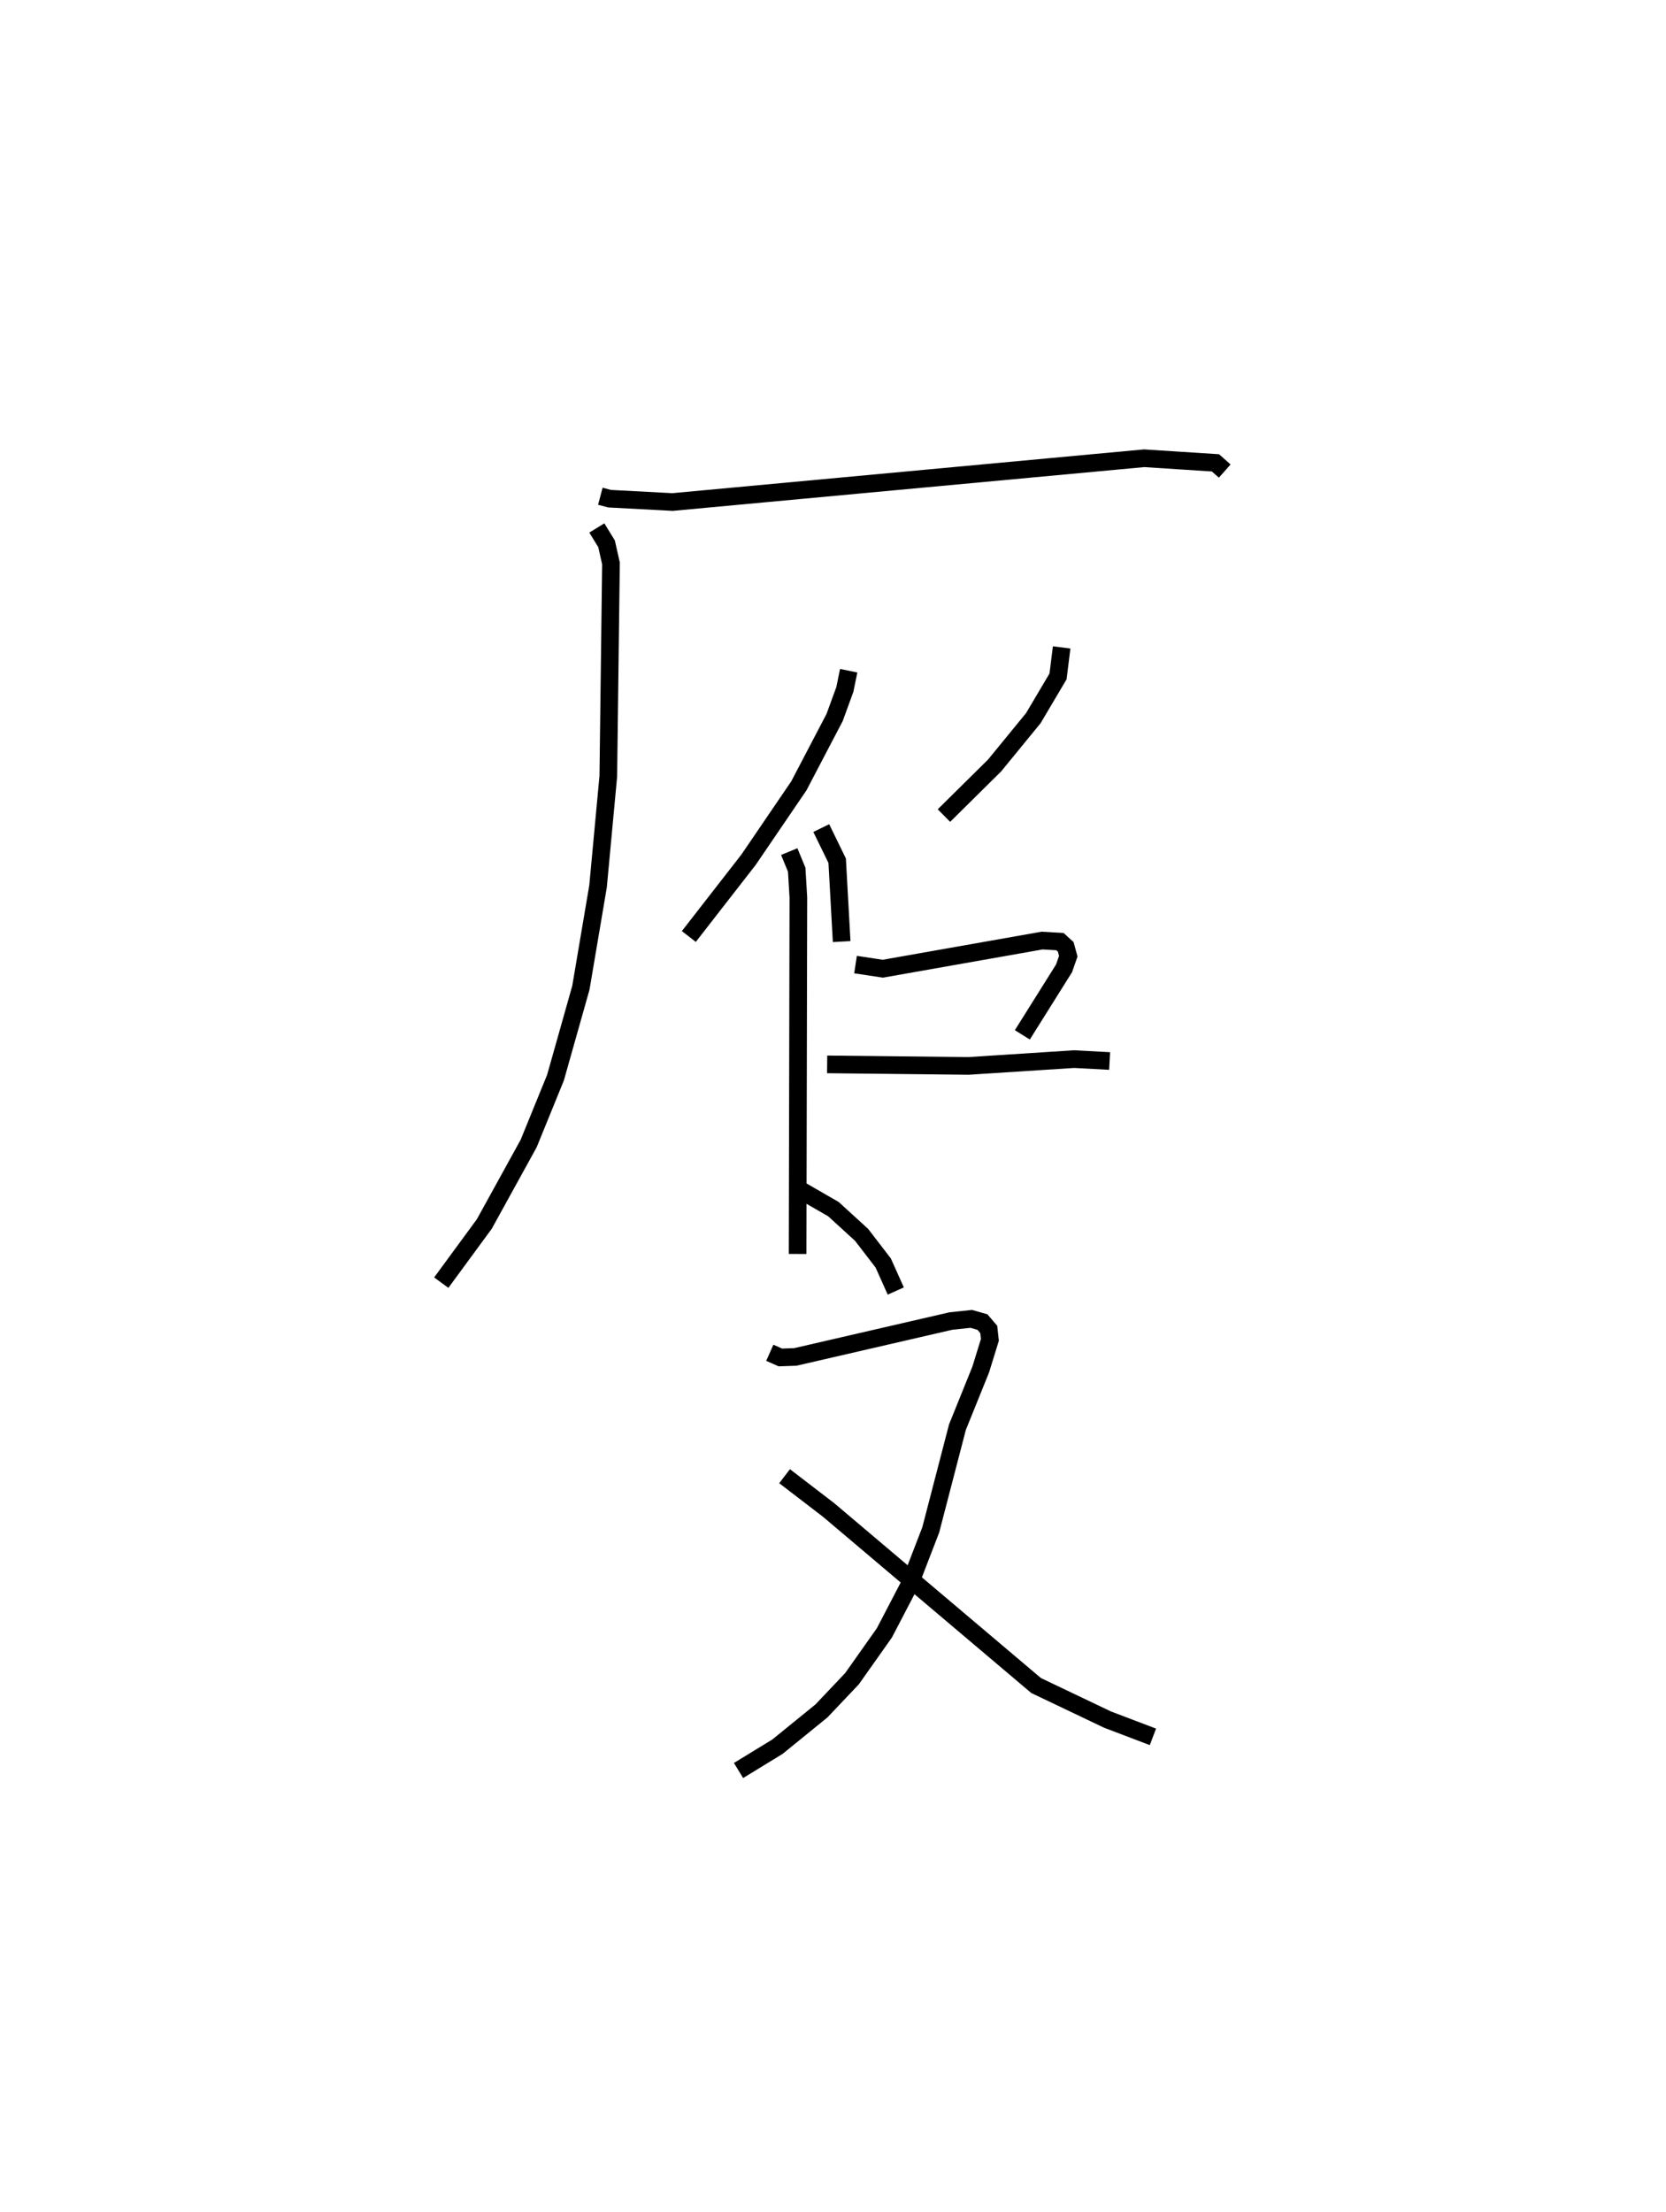 <?xml version="1.0" encoding="utf-8" ?>
<svg baseProfile="full" height="125.3" version="1.1" width="94.389" xmlns="http://www.w3.org/2000/svg" xmlns:ev="http://www.w3.org/2001/xml-events" xmlns:xlink="http://www.w3.org/1999/xlink"><defs /><rect fill="white" height="125.3" width="94.389" x="0" y="0" /><path d="M25.448,25 m0.0,0.0 m8.565,3.113 l0.524,0.138 3.567,0.189 l26.719,-2.48 4.041,0.261 l0.524,0.465 m-35.574,3.223 l0.551,0.898 0.25,1.11 l-0.151,12.057 -0.581,6.235 l-0.973,5.748 -1.438,5.092 l-1.521,3.732 -2.511,4.557 l-2.44,3.324 m23.083,-34.666 l-0.217,1.061 -0.58,1.589 l-2.027,3.873 -2.847,4.181 l-3.386,4.353 m5.689,-4.81 l0.423,1.027 0.094,1.573 l-0.043,20.194 m14.96,-34.361 l-0.205,1.643 -1.399,2.363 l-2.196,2.684 -2.869,2.836 m-6.951,0.709 l0.902,1.849 0.254,4.581 m0.786,1.303 l1.547,0.234 9.023,-1.594 l1.012,0.058 0.327,0.299 l0.145,0.528 -0.24,0.688 l-2.363,3.768 m-11.059,1.673 l8.011,0.087 5.983,-0.386 l2.01,0.108 m-17.649,7.238 l2.001,1.153 1.597,1.459 l1.223,1.591 0.713,1.589 m-7.138,3.498 l0.598,0.265 0.848,-0.029 l8.812,-2.033 1.155,-0.123 l0.635,0.181 0.356,0.416 l0.065,0.592 -0.52,1.683 l-1.318,3.262 -1.512,5.818 l-1.181,3.062 -1.446,2.774 l-1.835,2.596 -1.734,1.829 l-2.488,2.022 -2.207,1.35 m2.609,-16.673 l2.498,1.916 11.753,9.943 l4.047,1.93 2.571,0.978 " fill="none" stroke="black" stroke-width="1" /></svg>